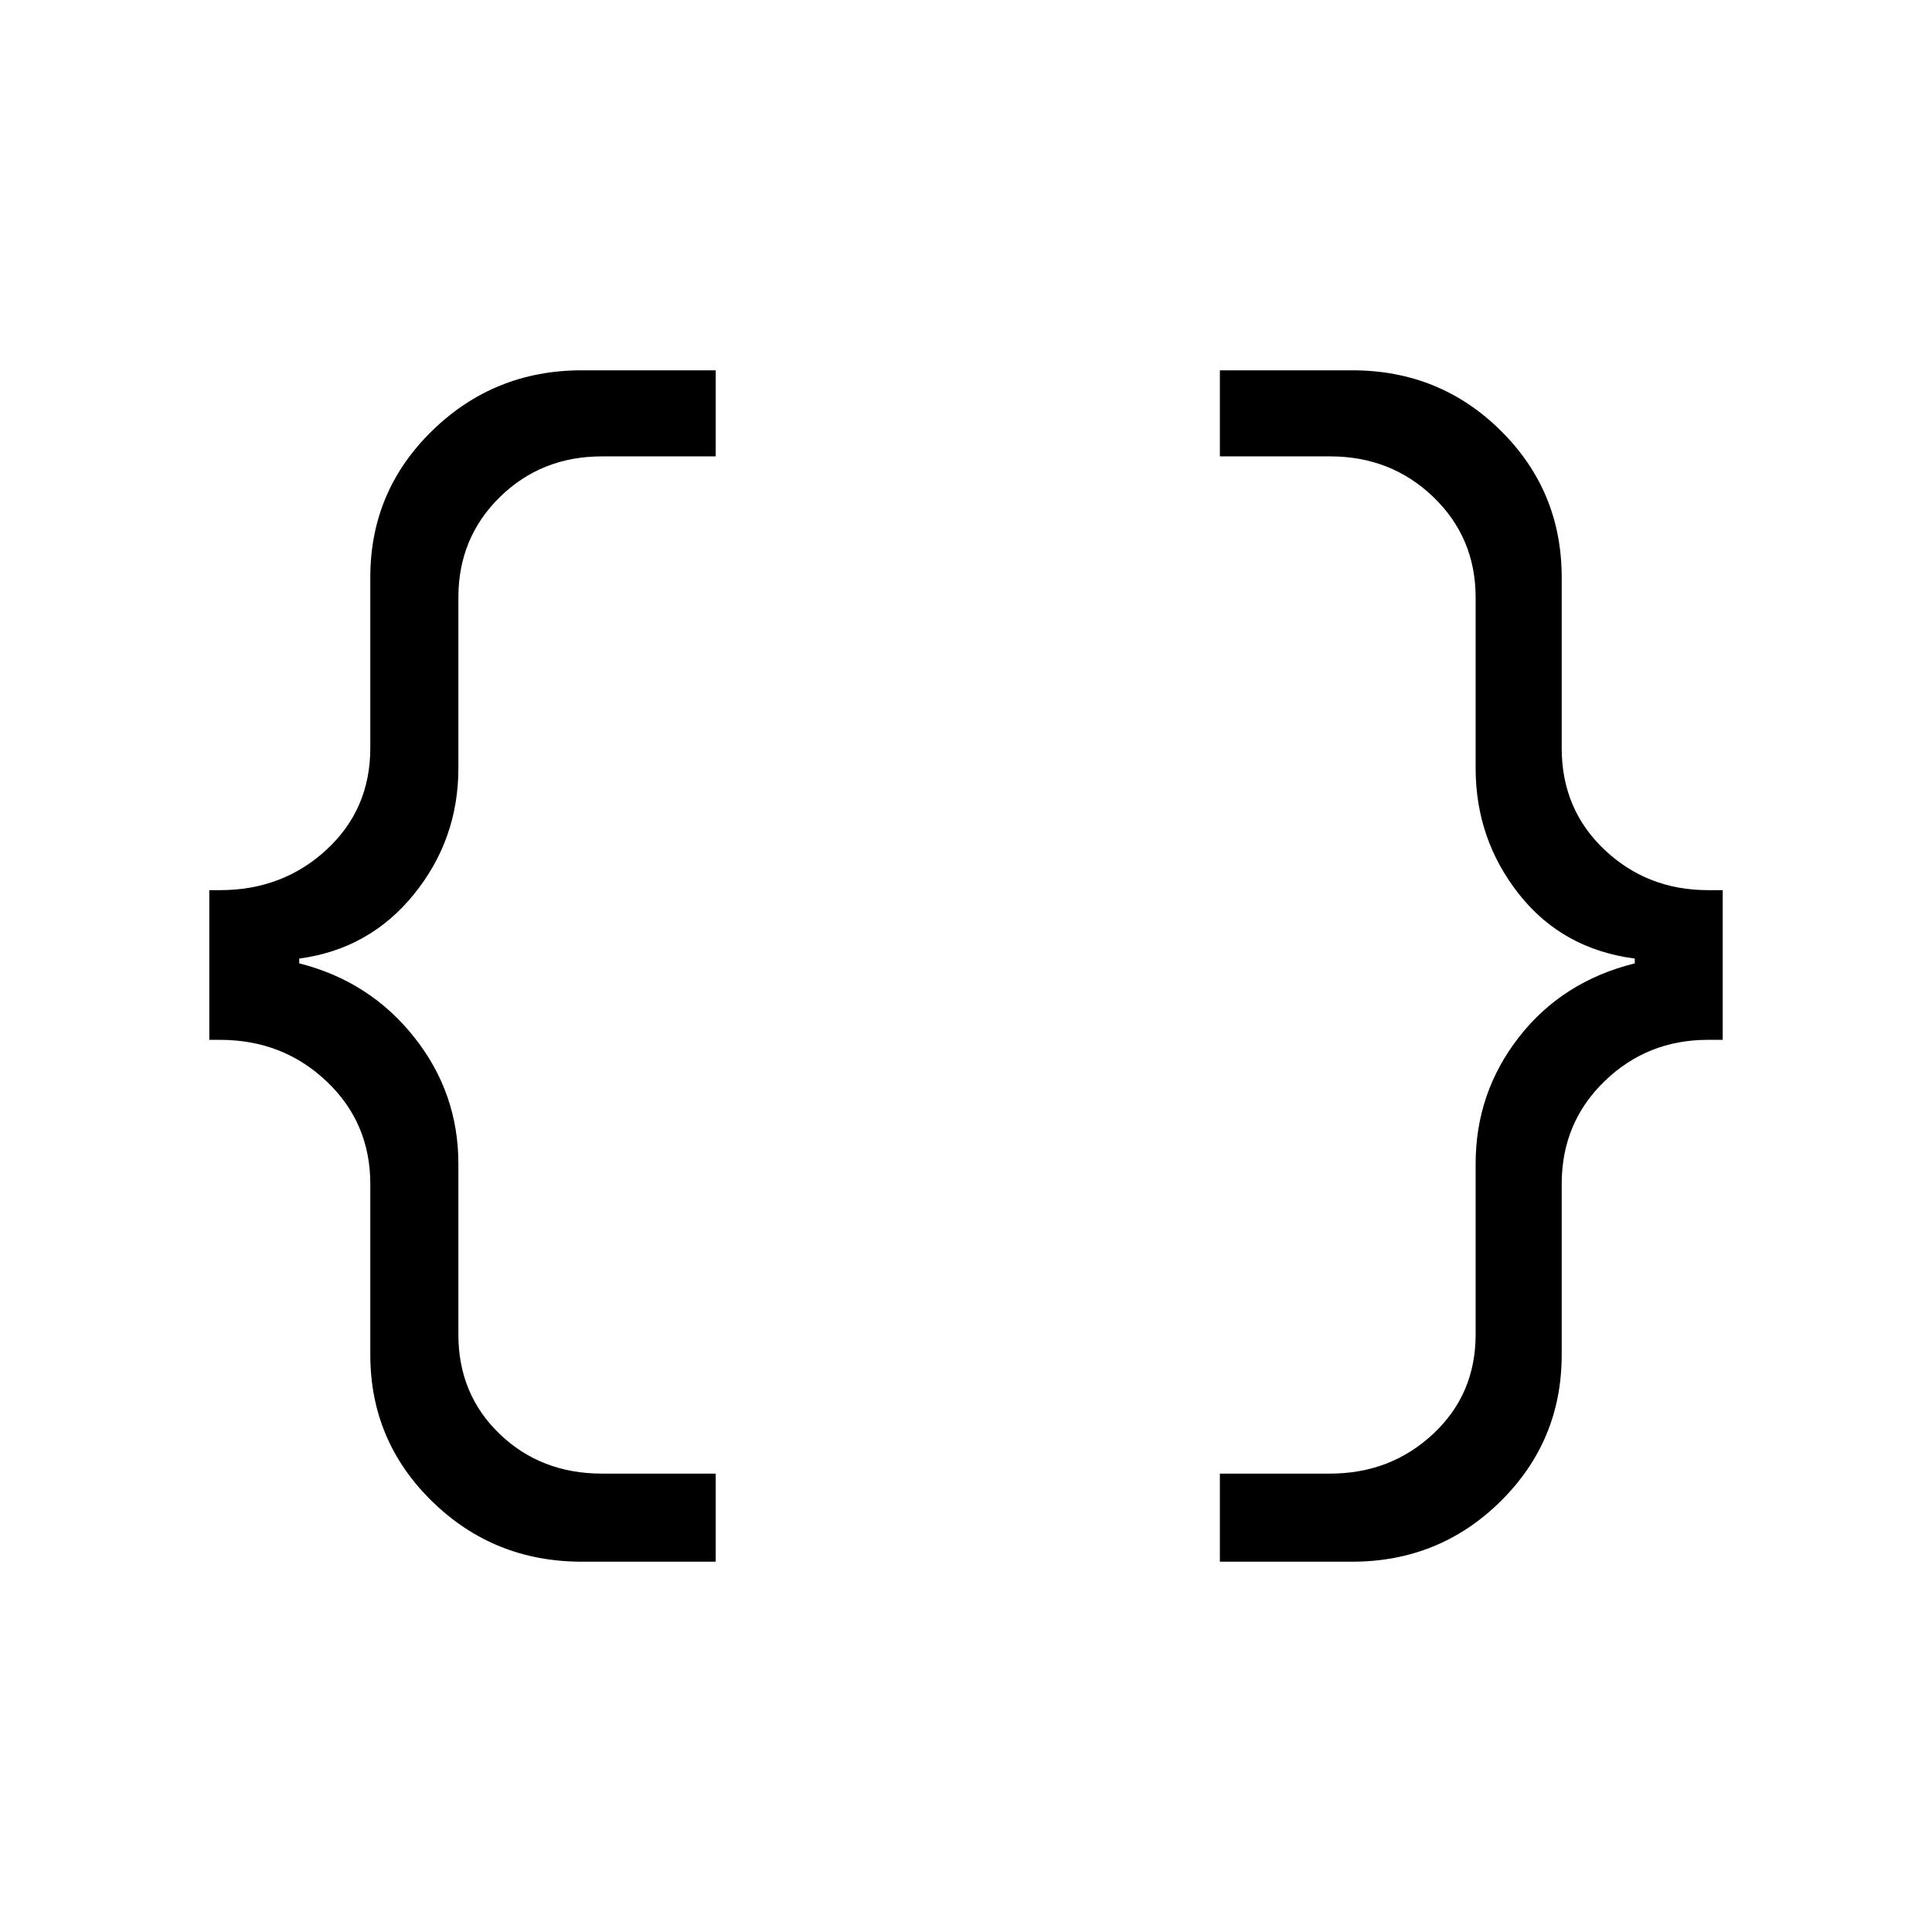 <svg xmlns="http://www.w3.org/2000/svg" height="48" viewBox="0 -960 960 960" width="48"><path d="M606.15-184v-43.77h54.7q30.15 0 51.27-19.72 21.11-19.72 21.11-49.36v-84.84q0-35.39 21.58-63.04 21.57-27.65 57.5-36.58v-2.38q-35.93-4.69-57.5-31.96-21.58-27.27-21.58-62.66v-84.84q0-29.64-20.98-49.86t-51.4-20.22h-54.7V-776h65.7q43.61 0 73.88 30Q776-716 776-673.15v84.84q0 30.43 21.25 50.52 21.25 20.1 51.44 20.1H856v74.38h-7.31q-30.19 0-51.44 20.6Q776-402.12 776-371.69v84.84Q776-244 745.62-214q-30.39 30-73.77 30h-65.7Zm-317 0q-43.78 0-74.46-30Q184-244 184-286.85v-84.84q0-30.43-21.75-51.02-21.75-20.6-52.94-20.6H104v-74.38h5.31q31.19 0 52.94-20.1Q184-557.88 184-588.31v-84.84Q184-716 214.77-746q30.77-30 74.38-30h66.47v42.77h-56.47q-30.15 0-50.77 20.22-20.61 20.22-20.61 49.86v84.84q0 35.39-22.08 62.66-22.07 27.27-57 31.96v2.38q34.93 8.82 57 36.53 22.08 27.7 22.08 63.09v84.84q0 29.64 20.49 49.36t50.89 19.72h56.47V-184h-66.47Z"/></svg>